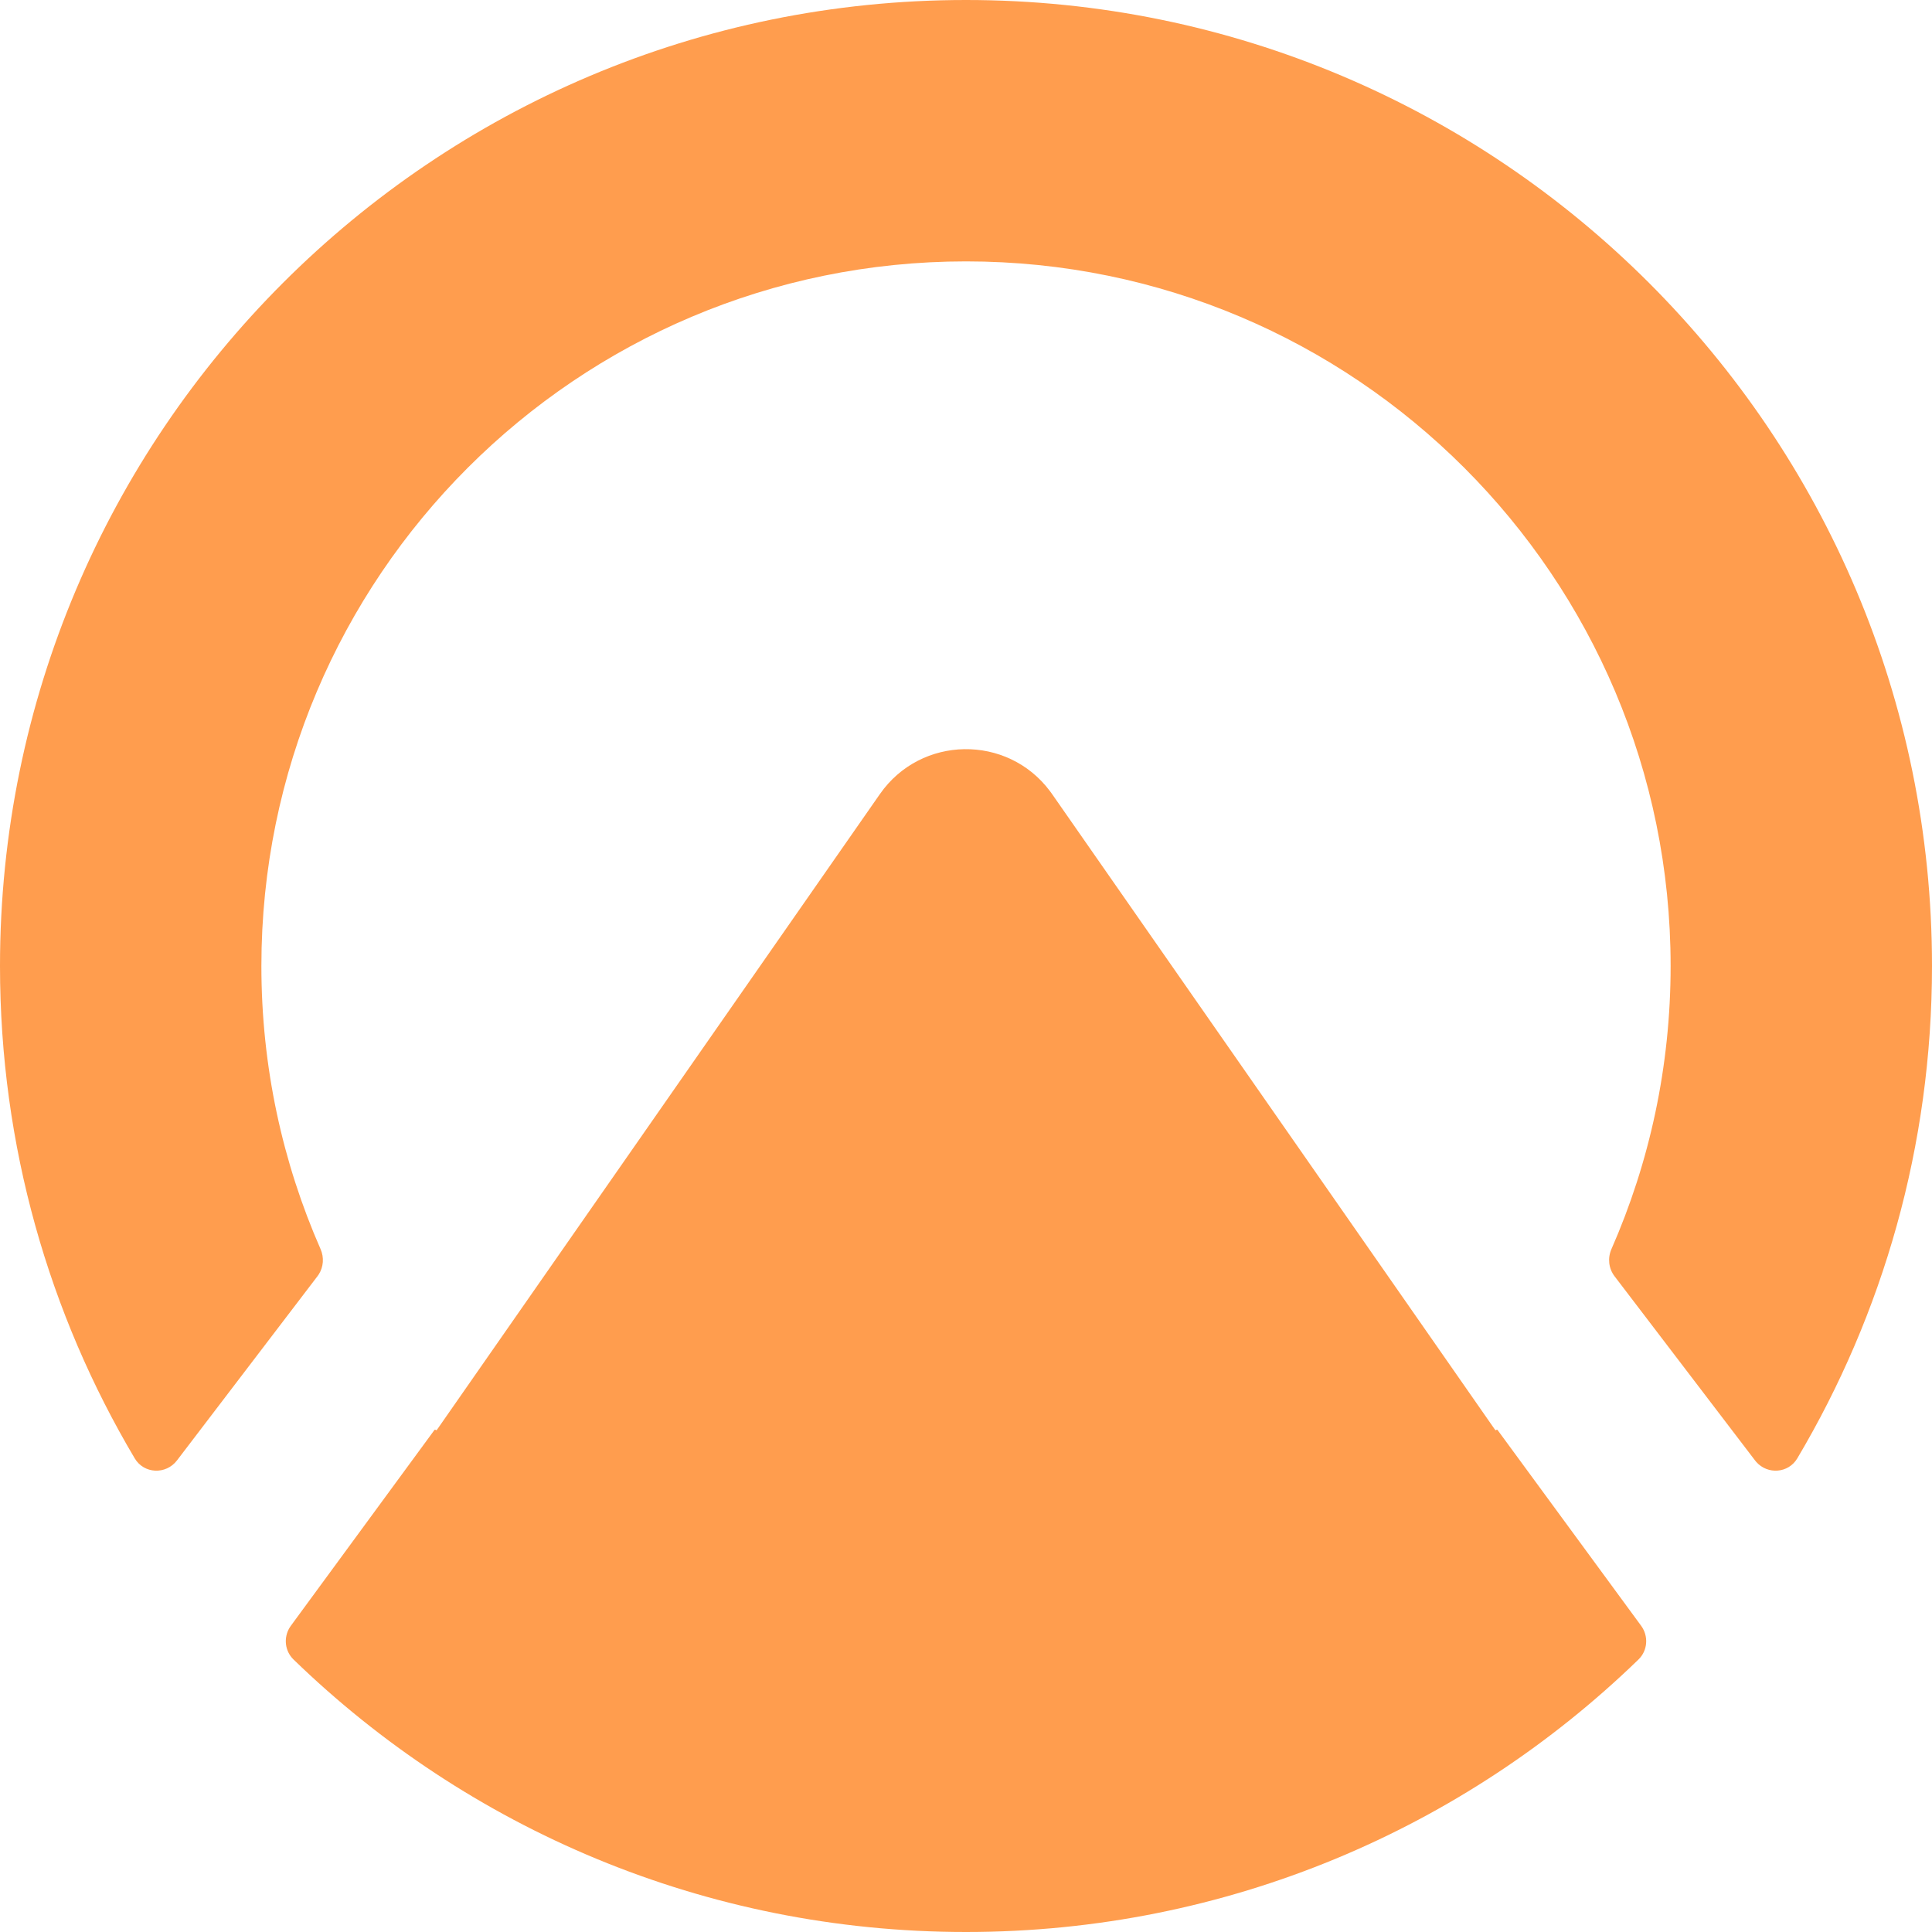 <?xml version="1.0" encoding="UTF-8"?>
<svg width="256px" height="256px" viewBox="0 0 256 256" version="1.1" xmlns="http://www.w3.org/2000/svg" preserveAspectRatio="xMidYMid">
    <title>Architect</title>
    <g>
        <path d="M116.588,105.225 C122.029,97.417 133.481,97.284 139.125,104.828 L139.412,105.225 L198.111,189.465 C198.129,189.491 198.158,189.507 198.19,189.509 L198.235,189.501 L198.235,189.501 L198.273,189.473 C198.294,189.45 198.324,189.438 198.355,189.439 L198.399,189.451 L198.399,189.451 L198.434,189.48 L217.457,215.421 C218.466,216.796 218.332,218.706 217.106,219.893 C194.062,242.242 162.639,256 128,256 C93.363,256 61.938,242.242 38.894,219.893 C37.741,218.774 37.554,217.018 38.377,215.668 L38.543,215.419 L57.566,189.48 C57.584,189.455 57.613,189.439 57.645,189.438 L57.69,189.446 L57.69,189.446 L57.727,189.473 C57.748,189.497 57.779,189.51 57.811,189.509 L57.855,189.496 L57.855,189.496 L57.89,189.465 L116.588,105.225 Z M128,-1.42108547e-14 C198.693,-1.42108547e-14 256,57.308 256,128 C256,151.828 249.49,174.135 238.151,193.239 C236.969,195.23 234.229,195.413 232.722,193.722 L232.547,193.51 L213.931,169.103 C213.147,168.074 213.003,166.698 213.523,165.514 C218.566,154.034 221.366,141.343 221.366,128 C221.366,76.436 179.565,34.635 128,34.635 C76.436,34.635 34.635,76.436 34.635,128 C34.635,141.343 37.434,154.032 42.477,165.513 C42.957,166.607 42.872,167.863 42.239,168.86 L42.069,169.103 L23.454,193.51 C21.994,195.425 19.079,195.31 17.85,193.239 C6.511,174.135 0,151.828 0,128 C0,57.308 57.308,-1.42108547e-14 128,-1.42108547e-14 Z" fill="rgb(255,157,78)"></path>
    </g>
</svg>
